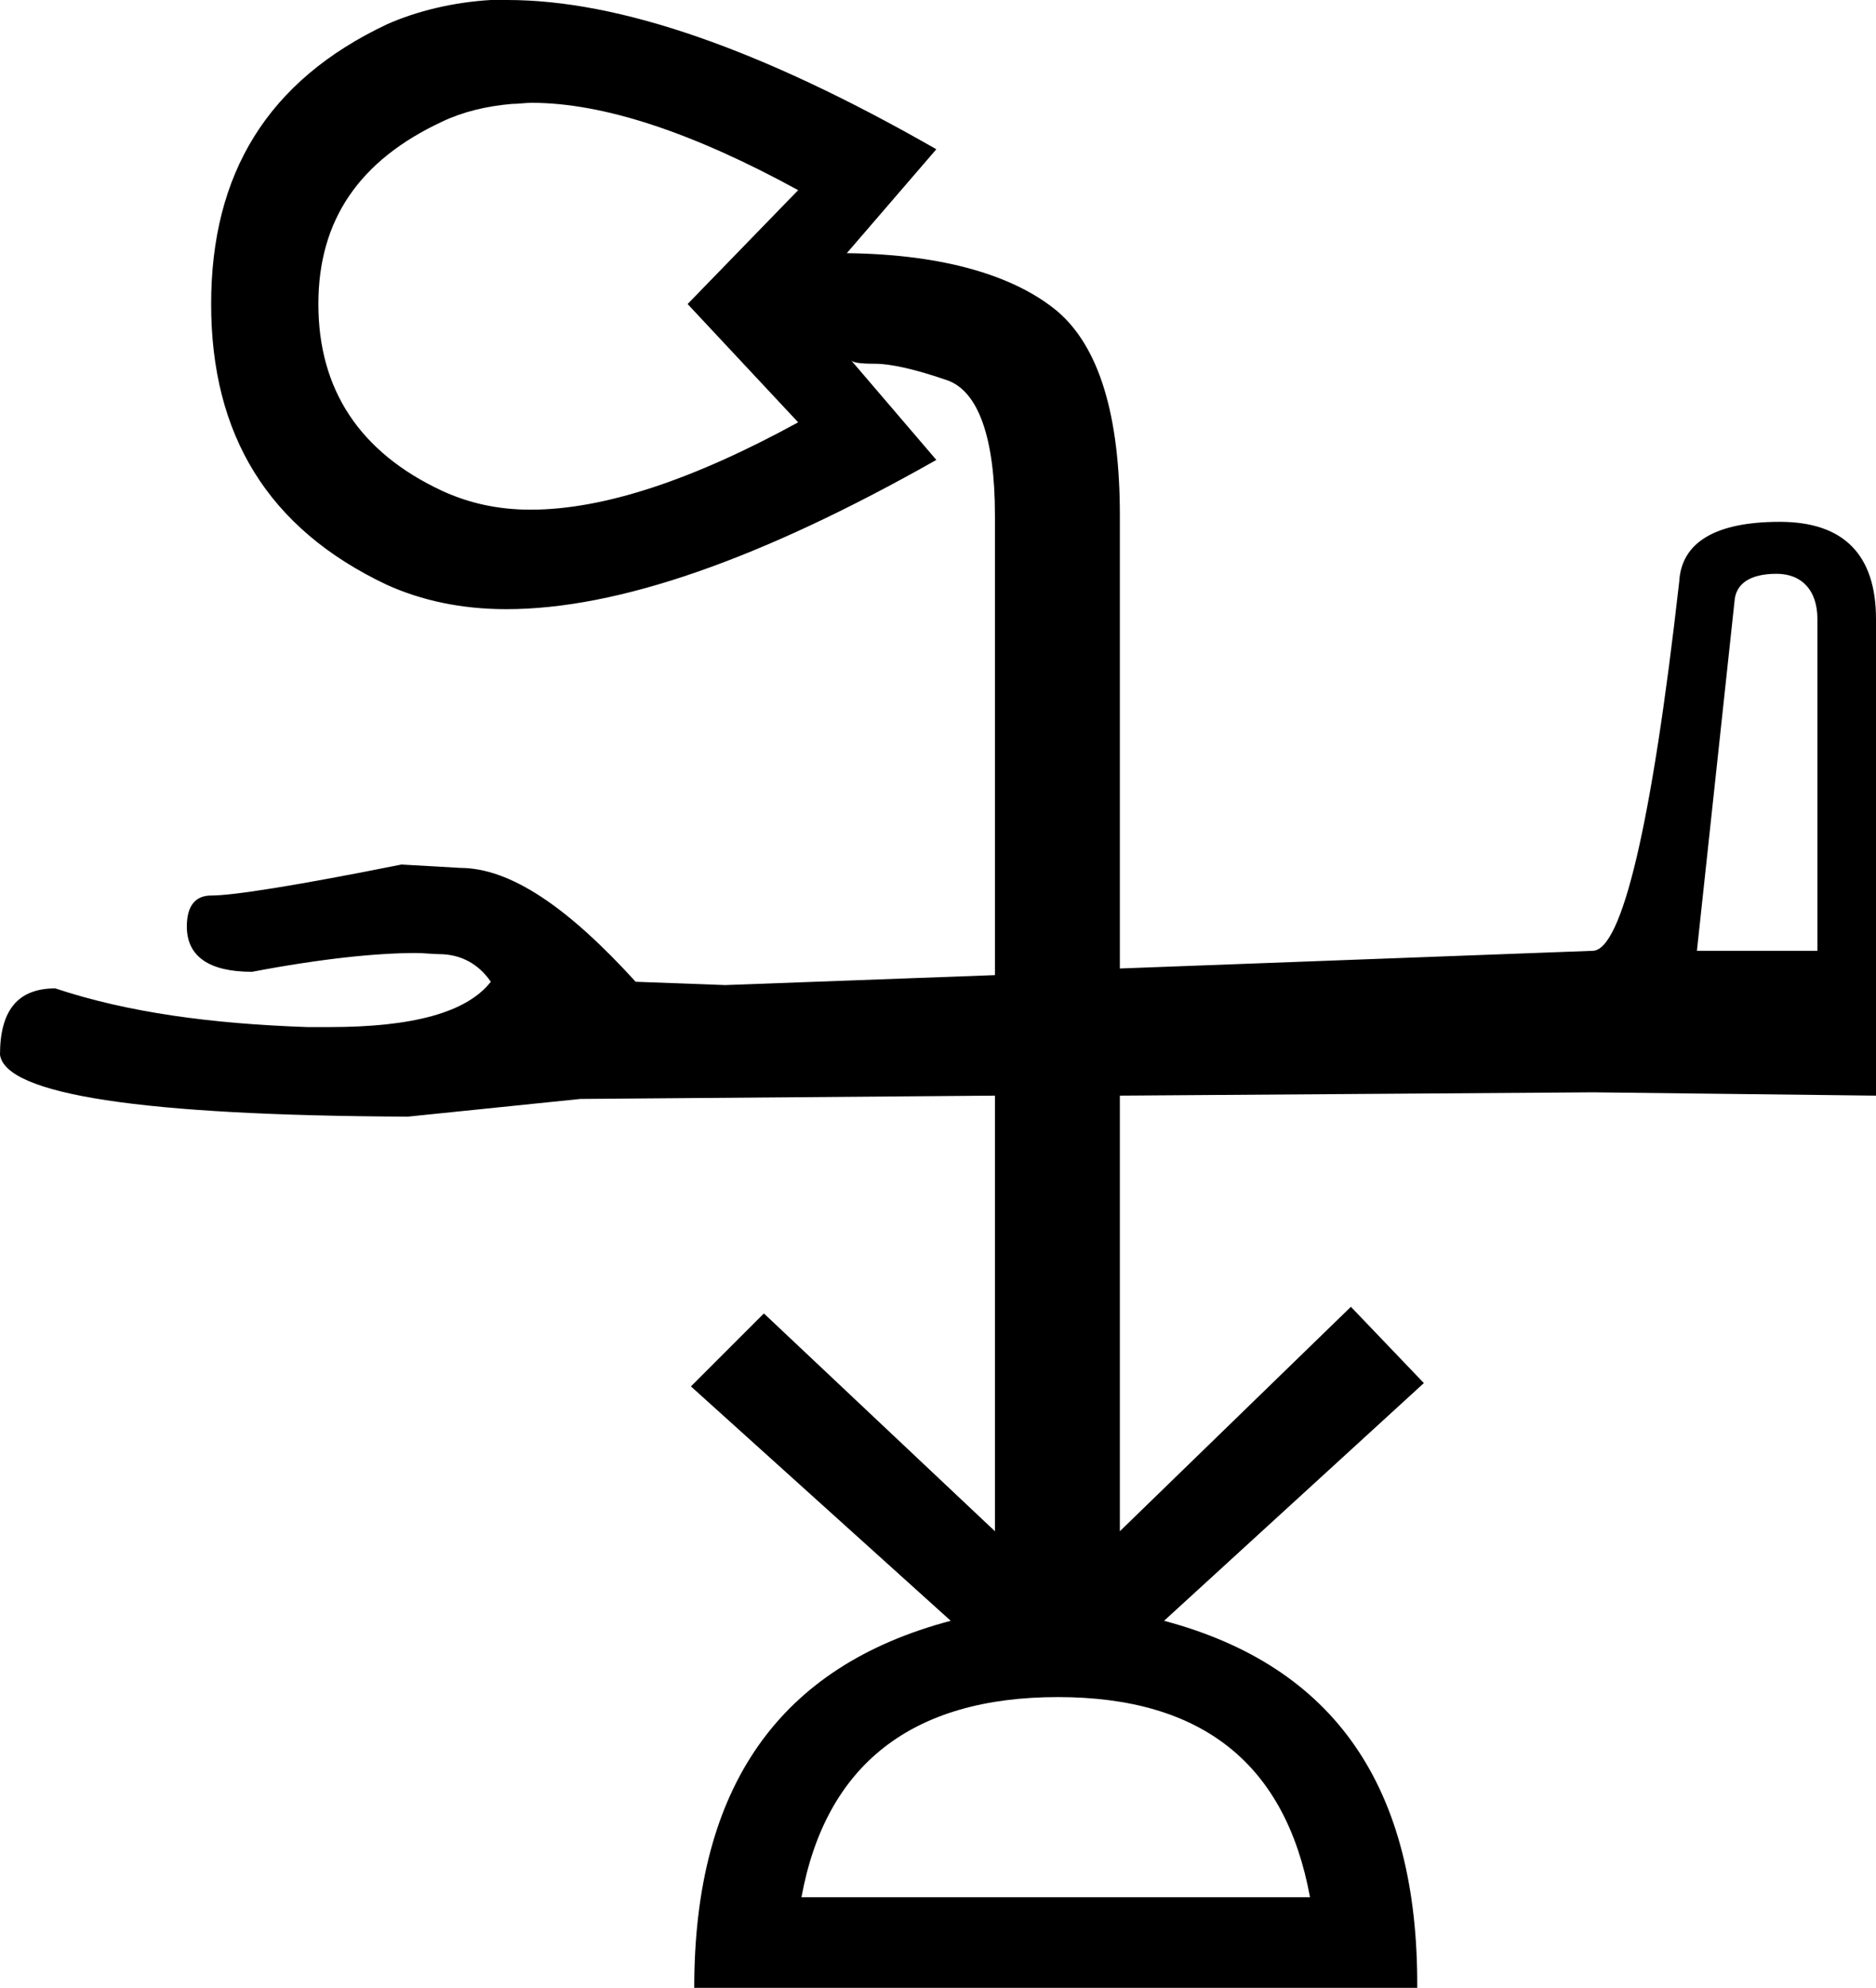 <?xml version='1.0' encoding ='UTF-8' standalone='no'?>
<svg width='16.97' height='17.98' xmlns='http://www.w3.org/2000/svg' xmlns:xlink='http://www.w3.org/1999/xlink'  version='1.1' >
<path style='fill:black; stroke:none' d=' M 4.81 0.93  C 5.46 0.93 6.27 1.2 7.22 1.72  L 6.22 2.75  L 7.22 3.82  C 6.27 4.34 5.46 4.61 4.8 4.61  C 4.5 4.61 4.24 4.55 4 4.44  C 3.25 4.09 2.88 3.52 2.88 2.75  C 2.88 1.99 3.25 1.45 4 1.1  C 4.19 1.01 4.4 0.96 4.63 0.94  C 4.69 0.94 4.75 0.93 4.81 0.93  Z  M 16.07 5.19  C 16.3 5.19 16.44 5.34 16.44 5.6  L 16.44 8.6  L 15.35 8.6  L 15.69 5.44  C 15.7 5.28 15.83 5.19 16.07 5.19  Z  M 9.57 15.35  C 10.88 15.35 11.63 15.96 11.85 17.16  L 7.25 17.16  C 7.47 15.96 8.25 15.35 9.57 15.35  Z  M 4.59 0  C 4.54 0 4.49 0 4.44 0  C 4.1 0.02 3.77 0.1 3.5 0.22  C 2.42 0.73 1.91 1.57 1.91 2.75  C 1.91 3.93 2.42 4.78 3.5 5.29  C 3.81 5.43 4.17 5.51 4.58 5.51  C 5.59 5.51 6.88 5.06 8.47 4.16  L 7.7 3.26  L 7.7 3.26  C 7.72 3.28 7.78 3.29 7.91 3.29  C 8.06 3.29 8.28 3.34 8.57 3.44  C 8.85 3.54 9 3.96 9 4.66  L 9 8.82  L 6.56 8.91  L 5.75 8.88  C 5.14 8.21 4.62 7.85 4.16 7.85  C 3.99 7.84 3.82 7.83 3.63 7.82  C 2.68 8.01 2.11 8.1 1.91 8.1  C 1.77 8.1 1.69 8.19 1.69 8.38  C 1.69 8.65 1.89 8.79 2.28 8.79  C 2.91 8.67 3.41 8.62 3.76 8.62  C 3.84 8.62 3.91 8.63 3.97 8.63  C 4.17 8.63 4.33 8.72 4.44 8.88  C 4.22 9.16 3.73 9.29 2.98 9.29  C 2.92 9.29 2.85 9.29 2.78 9.29  C 1.92 9.26 1.16 9.16 0.5 8.94  C 0.16 8.94 0 9.14 0 9.54  C 0.05 9.9 1.28 10.09 3.69 10.1  L 5.25 9.94  L 9 9.91  L 9 13.85  L 6.91 11.88  L 6.25 12.54  L 8.6 14.66  C 7.05 15.07 6.28 16.16 6.28 17.98  L 12.82 17.98  C 12.83 16.16 12.07 15.07 10.53 14.66  L 12.88 12.51  L 12.22 11.82  L 10.13 13.85  L 10.13 9.91  L 14.41 9.88  L 16.97 9.91  L 16.97 5.6  C 16.97 5.02 16.68 4.72 16.1 4.72  C 15.51 4.72 15.21 4.91 15.19 5.26  C 14.94 7.48 14.67 8.59 14.41 8.6  L 10.13 8.76  L 10.13 4.66  C 10.13 3.75 9.94 3.14 9.57 2.82  C 9.19 2.5 8.55 2.3 7.66 2.29  L 8.47 1.35  C 6.88 0.44 5.6 0 4.59 0  Z '/></svg>
